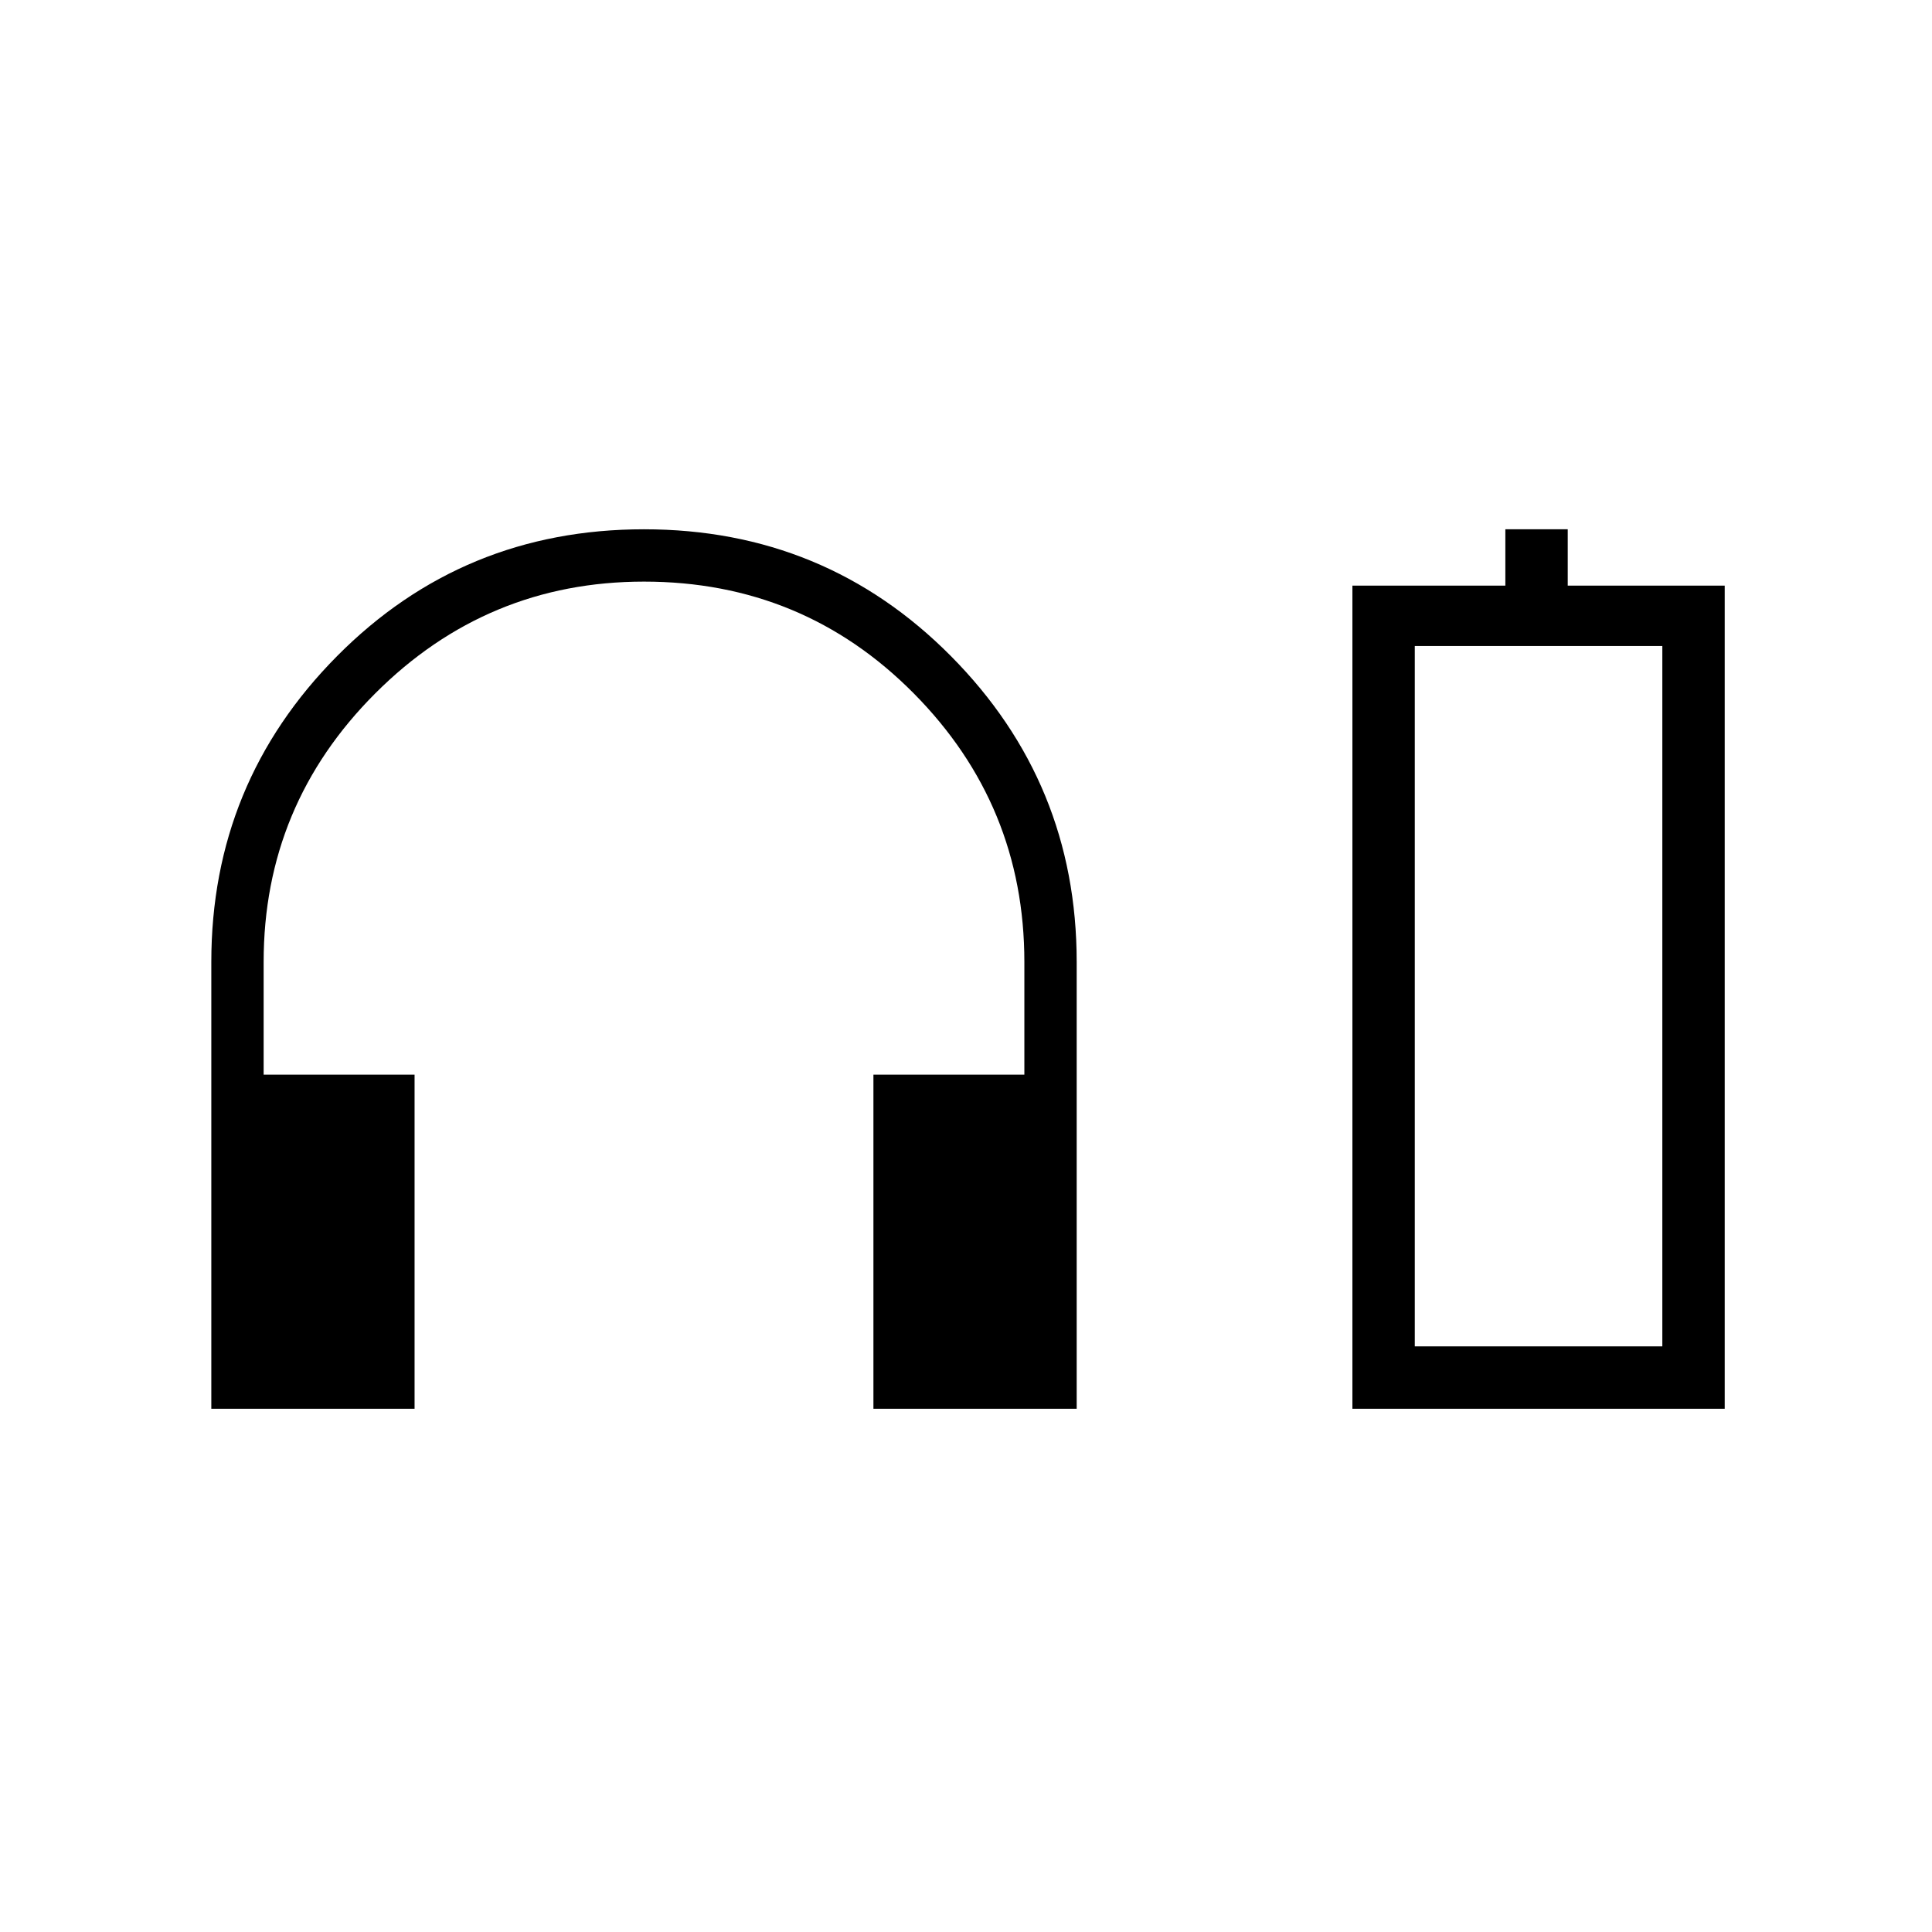 <svg xmlns="http://www.w3.org/2000/svg" height="48" width="48"><path d="M5.25 35V23.9Q5.25 19.45 8.375 16.3Q11.5 13.15 16 13.15Q20.5 13.15 23.625 16.3Q26.75 19.45 26.75 23.9V35H21.7V26.7H25.45V23.9Q25.45 20 22.7 17.225Q19.95 14.45 16 14.45Q12.1 14.45 9.325 17.225Q6.55 20 6.55 23.9V26.7H10.3V35ZM33.6 35V14.55H37.4V13.15H38.95V14.55H42.85V35ZM35.15 33.45H41.3H35.15ZM35.15 33.45H41.3V16.05H35.15Z"/></svg>